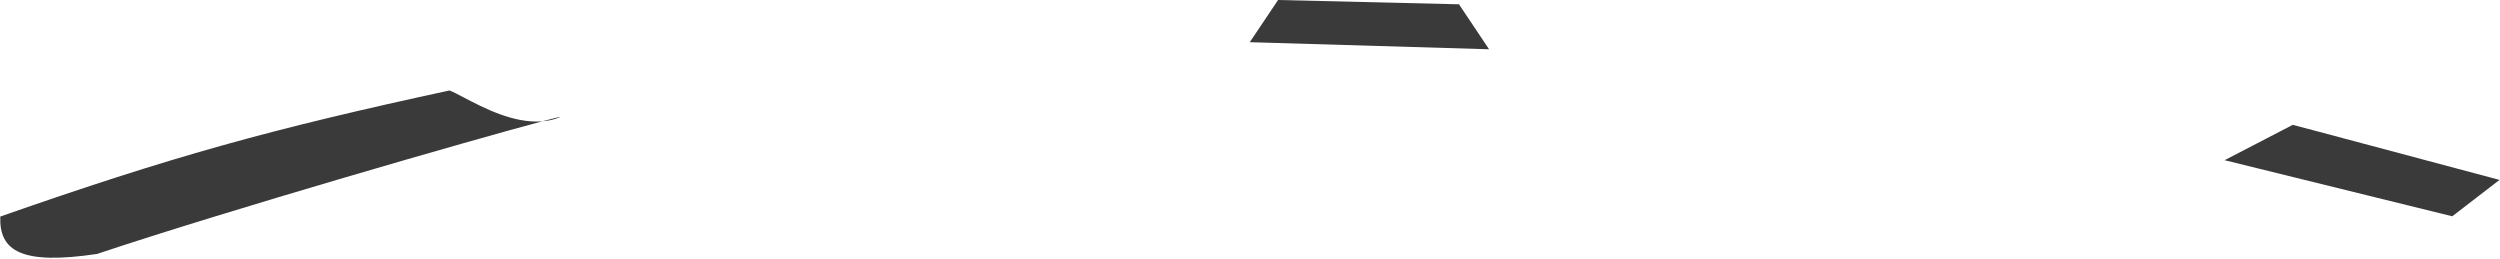<svg width="1719" height="178" viewBox="0 0 1719 178" fill="none" xmlns="http://www.w3.org/2000/svg">
<path fill-rule="evenodd" clip-rule="evenodd" d="M1023.88 33.879L1003.2 2.954L878.804 0L859.345 29.015L1023.88 33.879ZM1686.17 148.721L1718.66 123.702L1576.54 85.827L1529.63 110.151L1686.17 148.721ZM319.001 67.07C314.979 64.959 311.608 63.19 309.112 62.199C185.383 88.922 117.68 107.781 0.204 148.895C-0.649 172.379 14.396 182.466 66.746 174.608C158.037 144.109 326.127 95.83 372.881 83.417C376.525 83.12 380.131 82.394 383.646 81.136C387.855 79.63 383.494 80.6 372.881 83.417C353.211 85.022 332.459 74.132 319.001 67.07Z" fill="#3A3A3A"/>
</svg>

